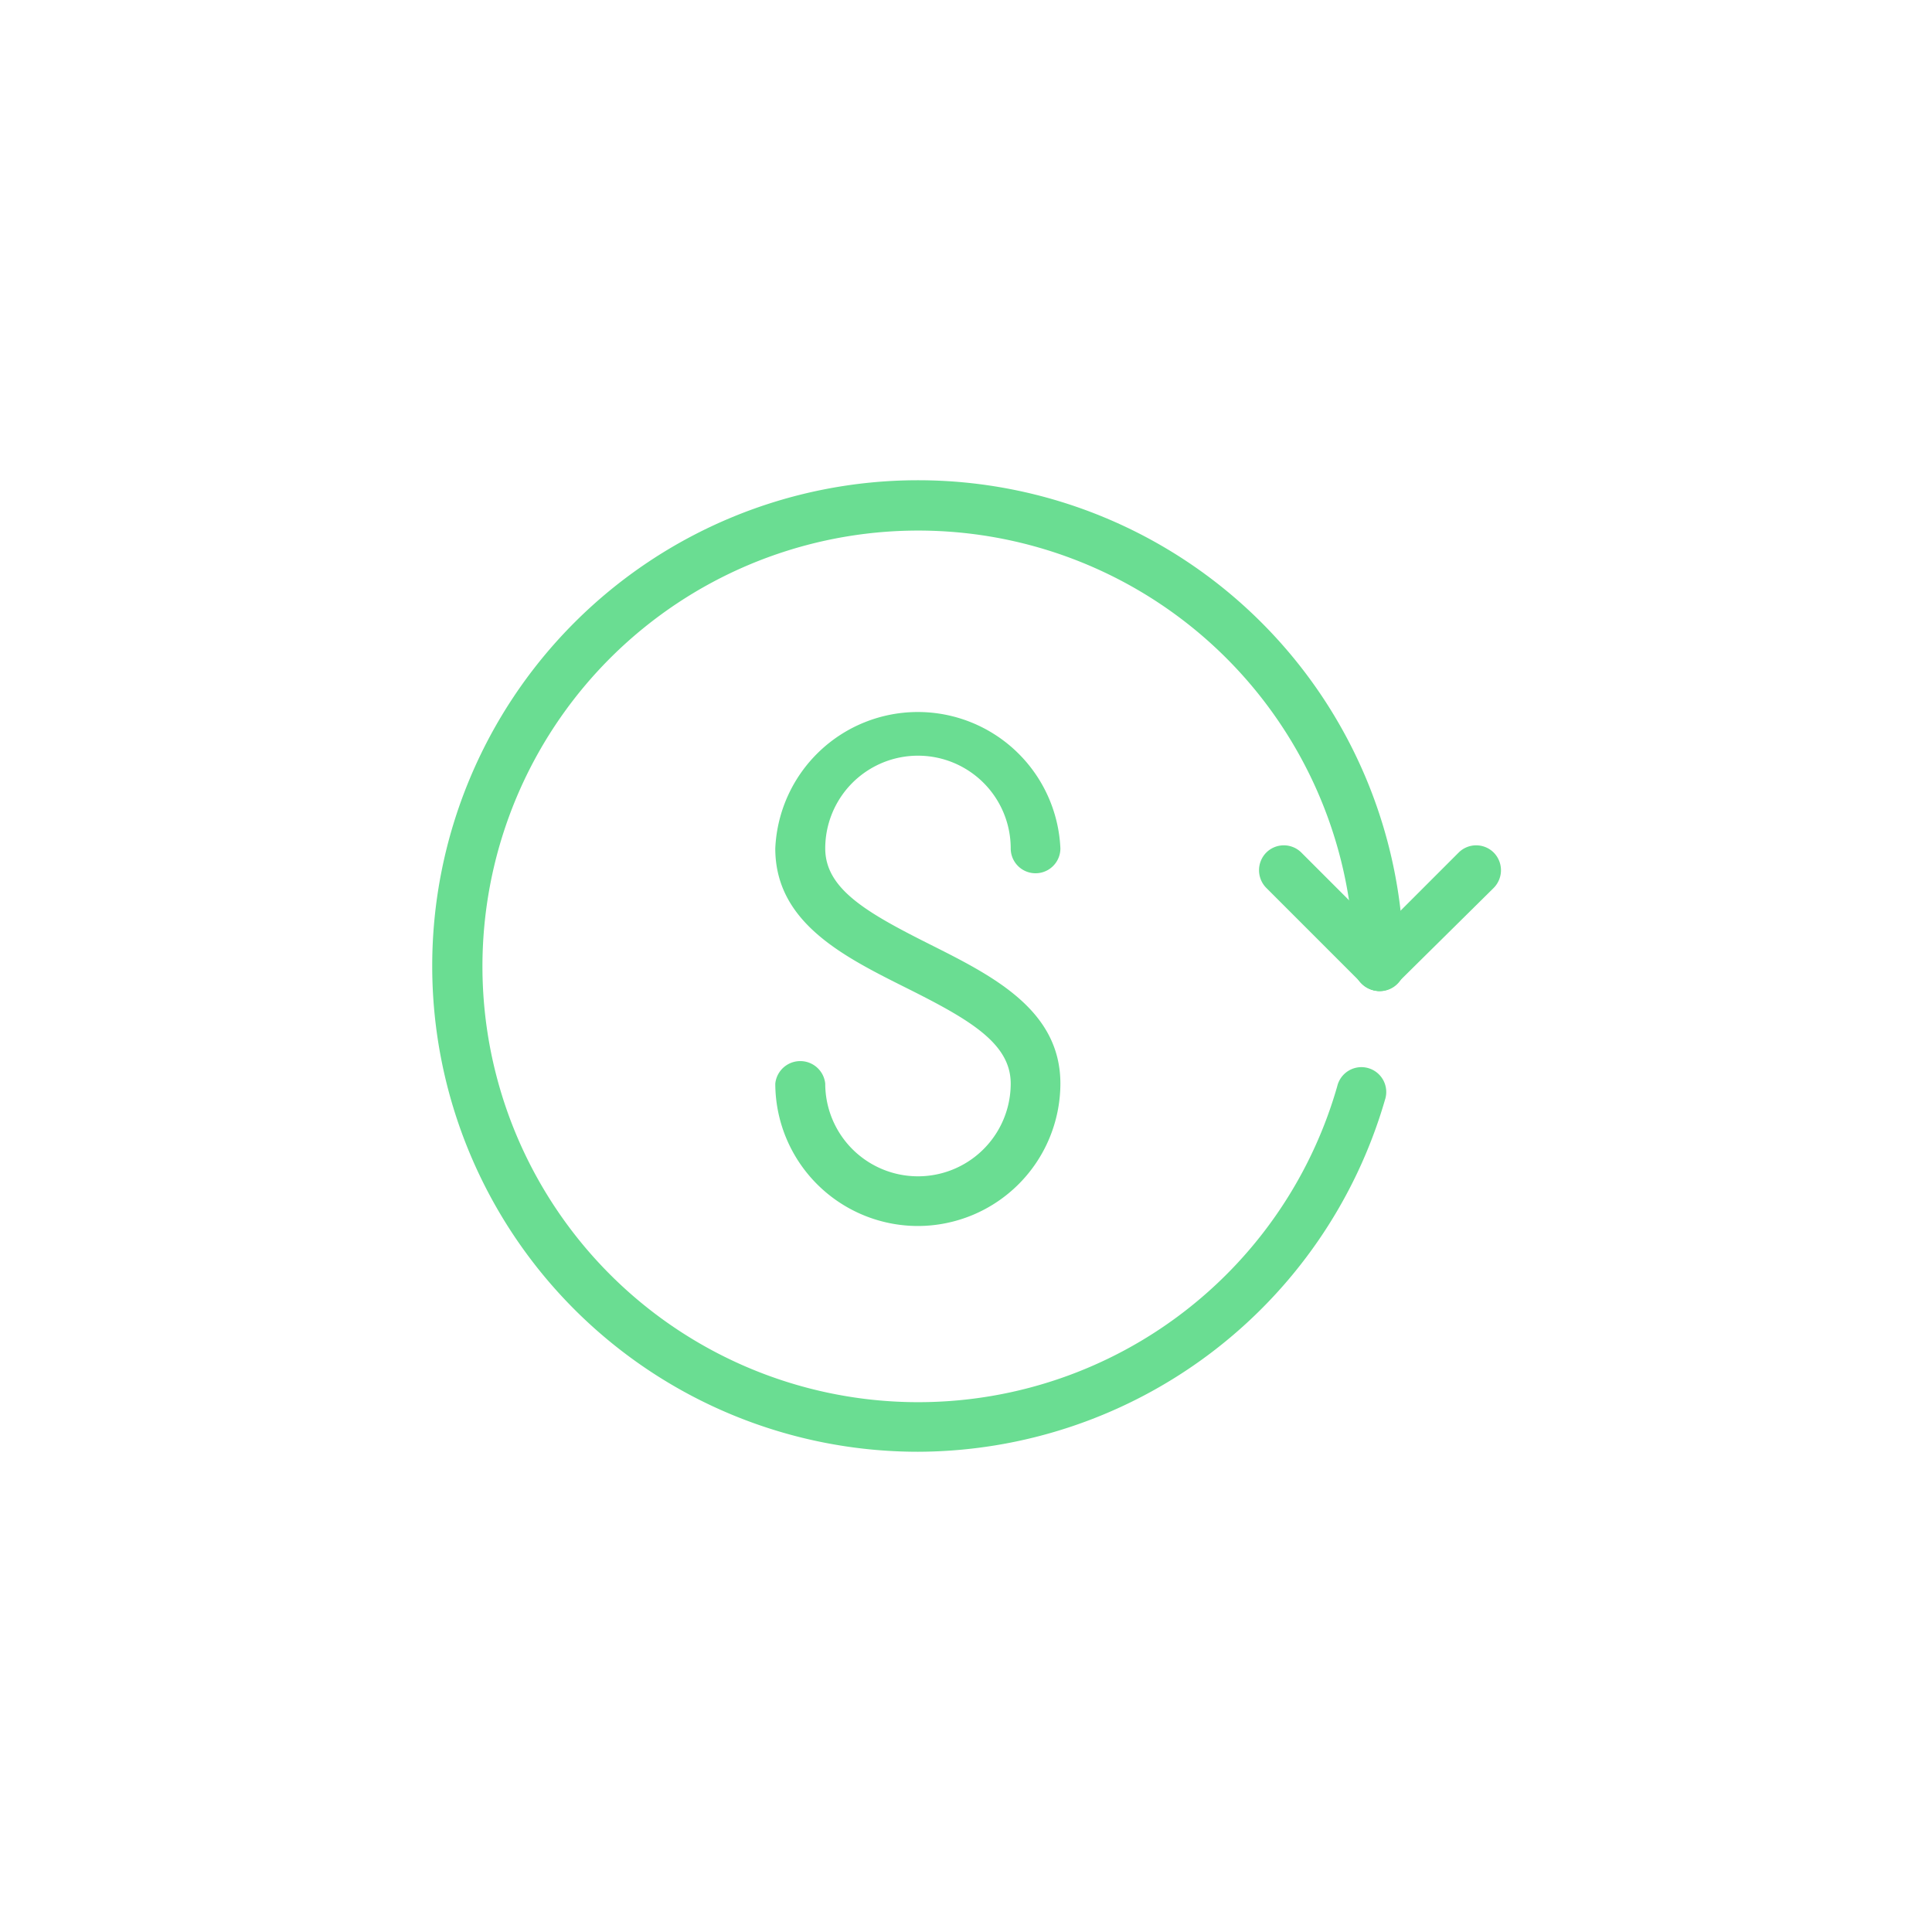 <svg xmlns="http://www.w3.org/2000/svg" viewBox="0 0 70 70"><defs><style>.cls-1{fill:#6add92;}</style></defs><title>03_Icons_amenities_v1</title><g id="Layer_3" data-name="Layer 3"><path class="cls-1" d="M33.26,52.6A17.6,17.6,0,1,1,50.86,35a.9.9,0,1,1-1.8,0,15.79,15.79,0,1,0-.61,4.36.9.9,0,1,1,1.73.49A17.67,17.67,0,0,1,33.26,52.6Z"/><path class="cls-1" d="M33.26,44.42a5.17,5.17,0,0,1-5.17-5.16.91.91,0,0,1,1.81,0,3.36,3.36,0,0,0,6.72,0c0-1.46-1.49-2.32-3.77-3.46s-4.76-2.37-4.76-5.06a5.17,5.17,0,0,1,10.33,0,.9.9,0,1,1-1.8,0,3.36,3.36,0,0,0-6.72,0c0,1.46,1.49,2.32,3.76,3.46s4.76,2.37,4.76,5.06A5.17,5.17,0,0,1,33.26,44.42Z"/><path class="cls-1" d="M50,35.91a.89.89,0,0,1-.64-.26l-3.48-3.48a.91.91,0,0,1,0-1.28.9.9,0,0,1,1.27,0l3.49,3.49A.9.9,0,0,1,50,35.91Z"/><path class="cls-1" d="M50,35.91a.9.9,0,0,1-.64-1.53l3.49-3.49a.9.9,0,0,1,1.27,0,.91.91,0,0,1,0,1.28L50.6,35.65A.89.89,0,0,1,50,35.91Z"/></g></svg>